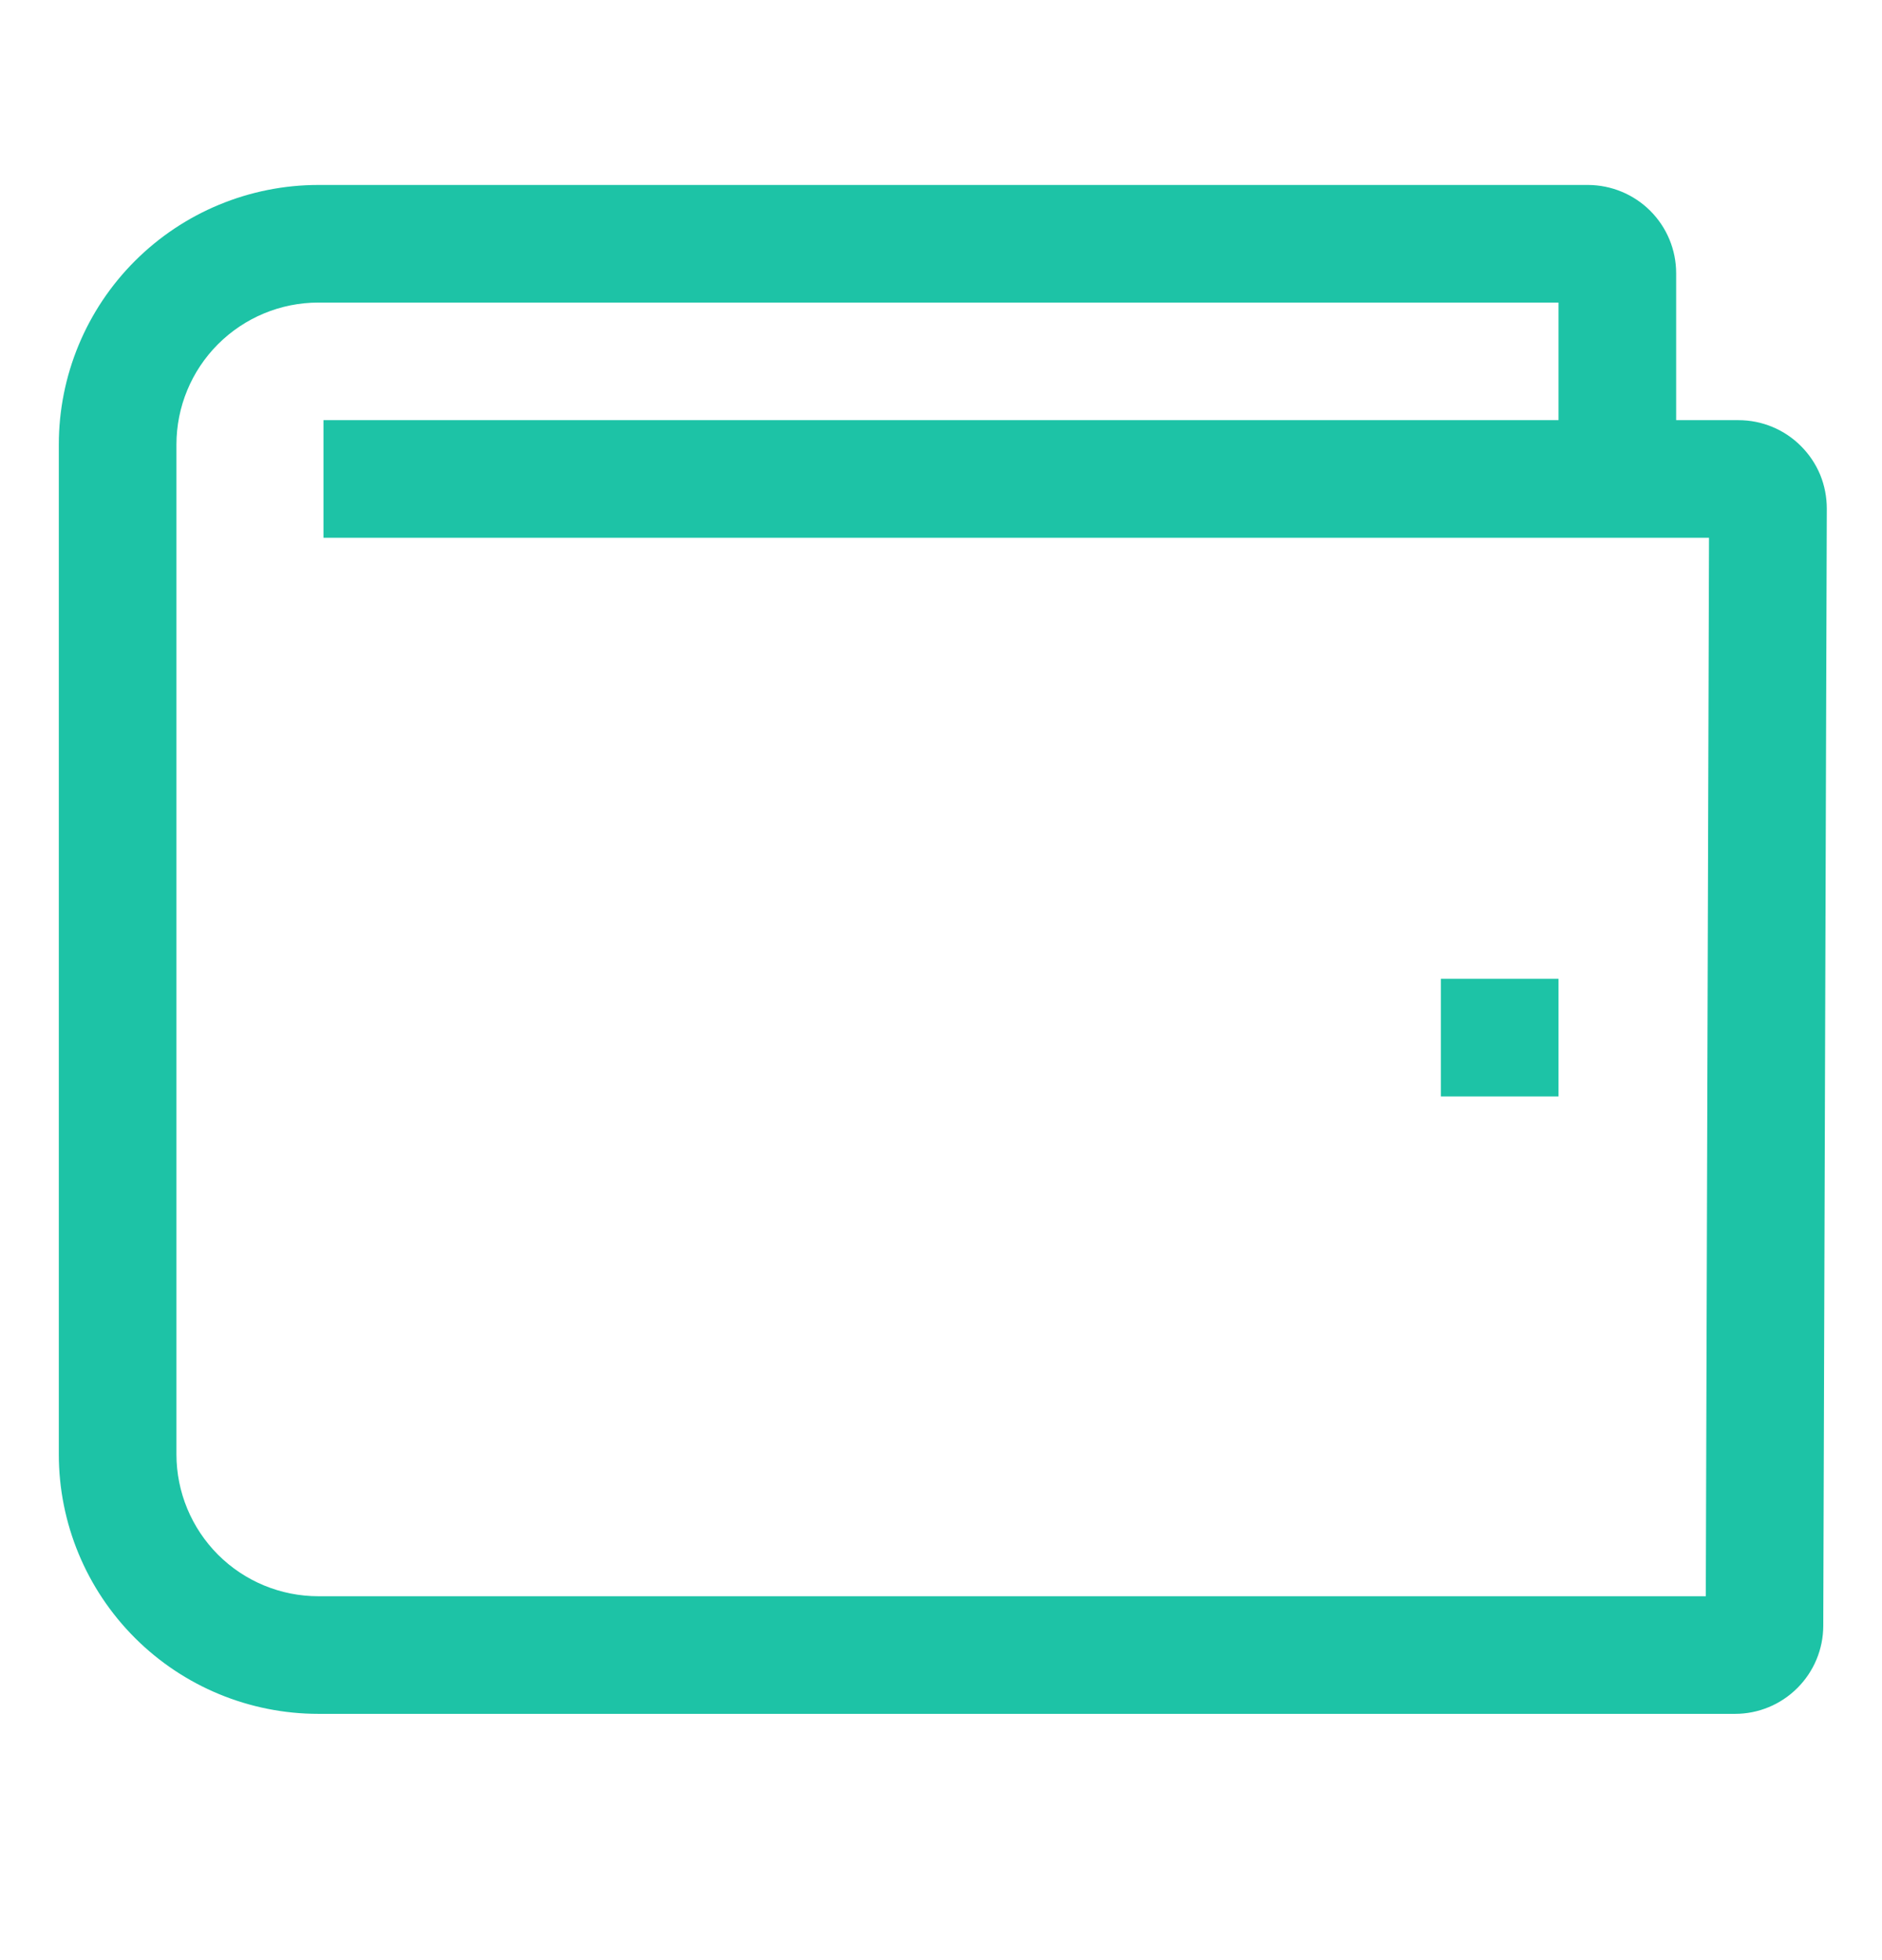 <svg width="24" height="25" viewBox="0 0 24 25" fill="none" xmlns="http://www.w3.org/2000/svg">
<path d="M22.967 5.69C22.863 5.585 22.739 5.502 22.602 5.445C22.465 5.388 22.319 5.359 22.171 5.359H21.375V3.484C21.375 3.186 21.256 2.9 21.045 2.689C20.834 2.478 20.548 2.36 20.25 2.359H4.061C3.183 2.359 2.341 2.708 1.72 3.329C1.099 3.95 0.75 4.792 0.75 5.67V18.549C0.75 19.427 1.099 20.269 1.72 20.89C2.341 21.511 3.183 21.859 4.061 21.859H22.126C22.424 21.859 22.709 21.741 22.92 21.53C23.131 21.32 23.25 21.035 23.251 20.738L23.296 6.488C23.296 6.34 23.268 6.193 23.212 6.056C23.155 5.919 23.072 5.795 22.967 5.69ZM21.753 20.359H4.061C3.58 20.359 3.12 20.169 2.78 19.829C2.441 19.489 2.25 19.029 2.25 18.549V5.67C2.25 5.19 2.441 4.729 2.78 4.39C3.12 4.05 3.58 3.859 4.061 3.859H19.875V5.359H4.125V6.859H21.794L21.753 20.359Z" fill="#1DC3A6"/>
<path d="M18.375 12.484H19.875V13.984H18.375V12.484Z" fill="#1DC3A6"/>
</svg>
